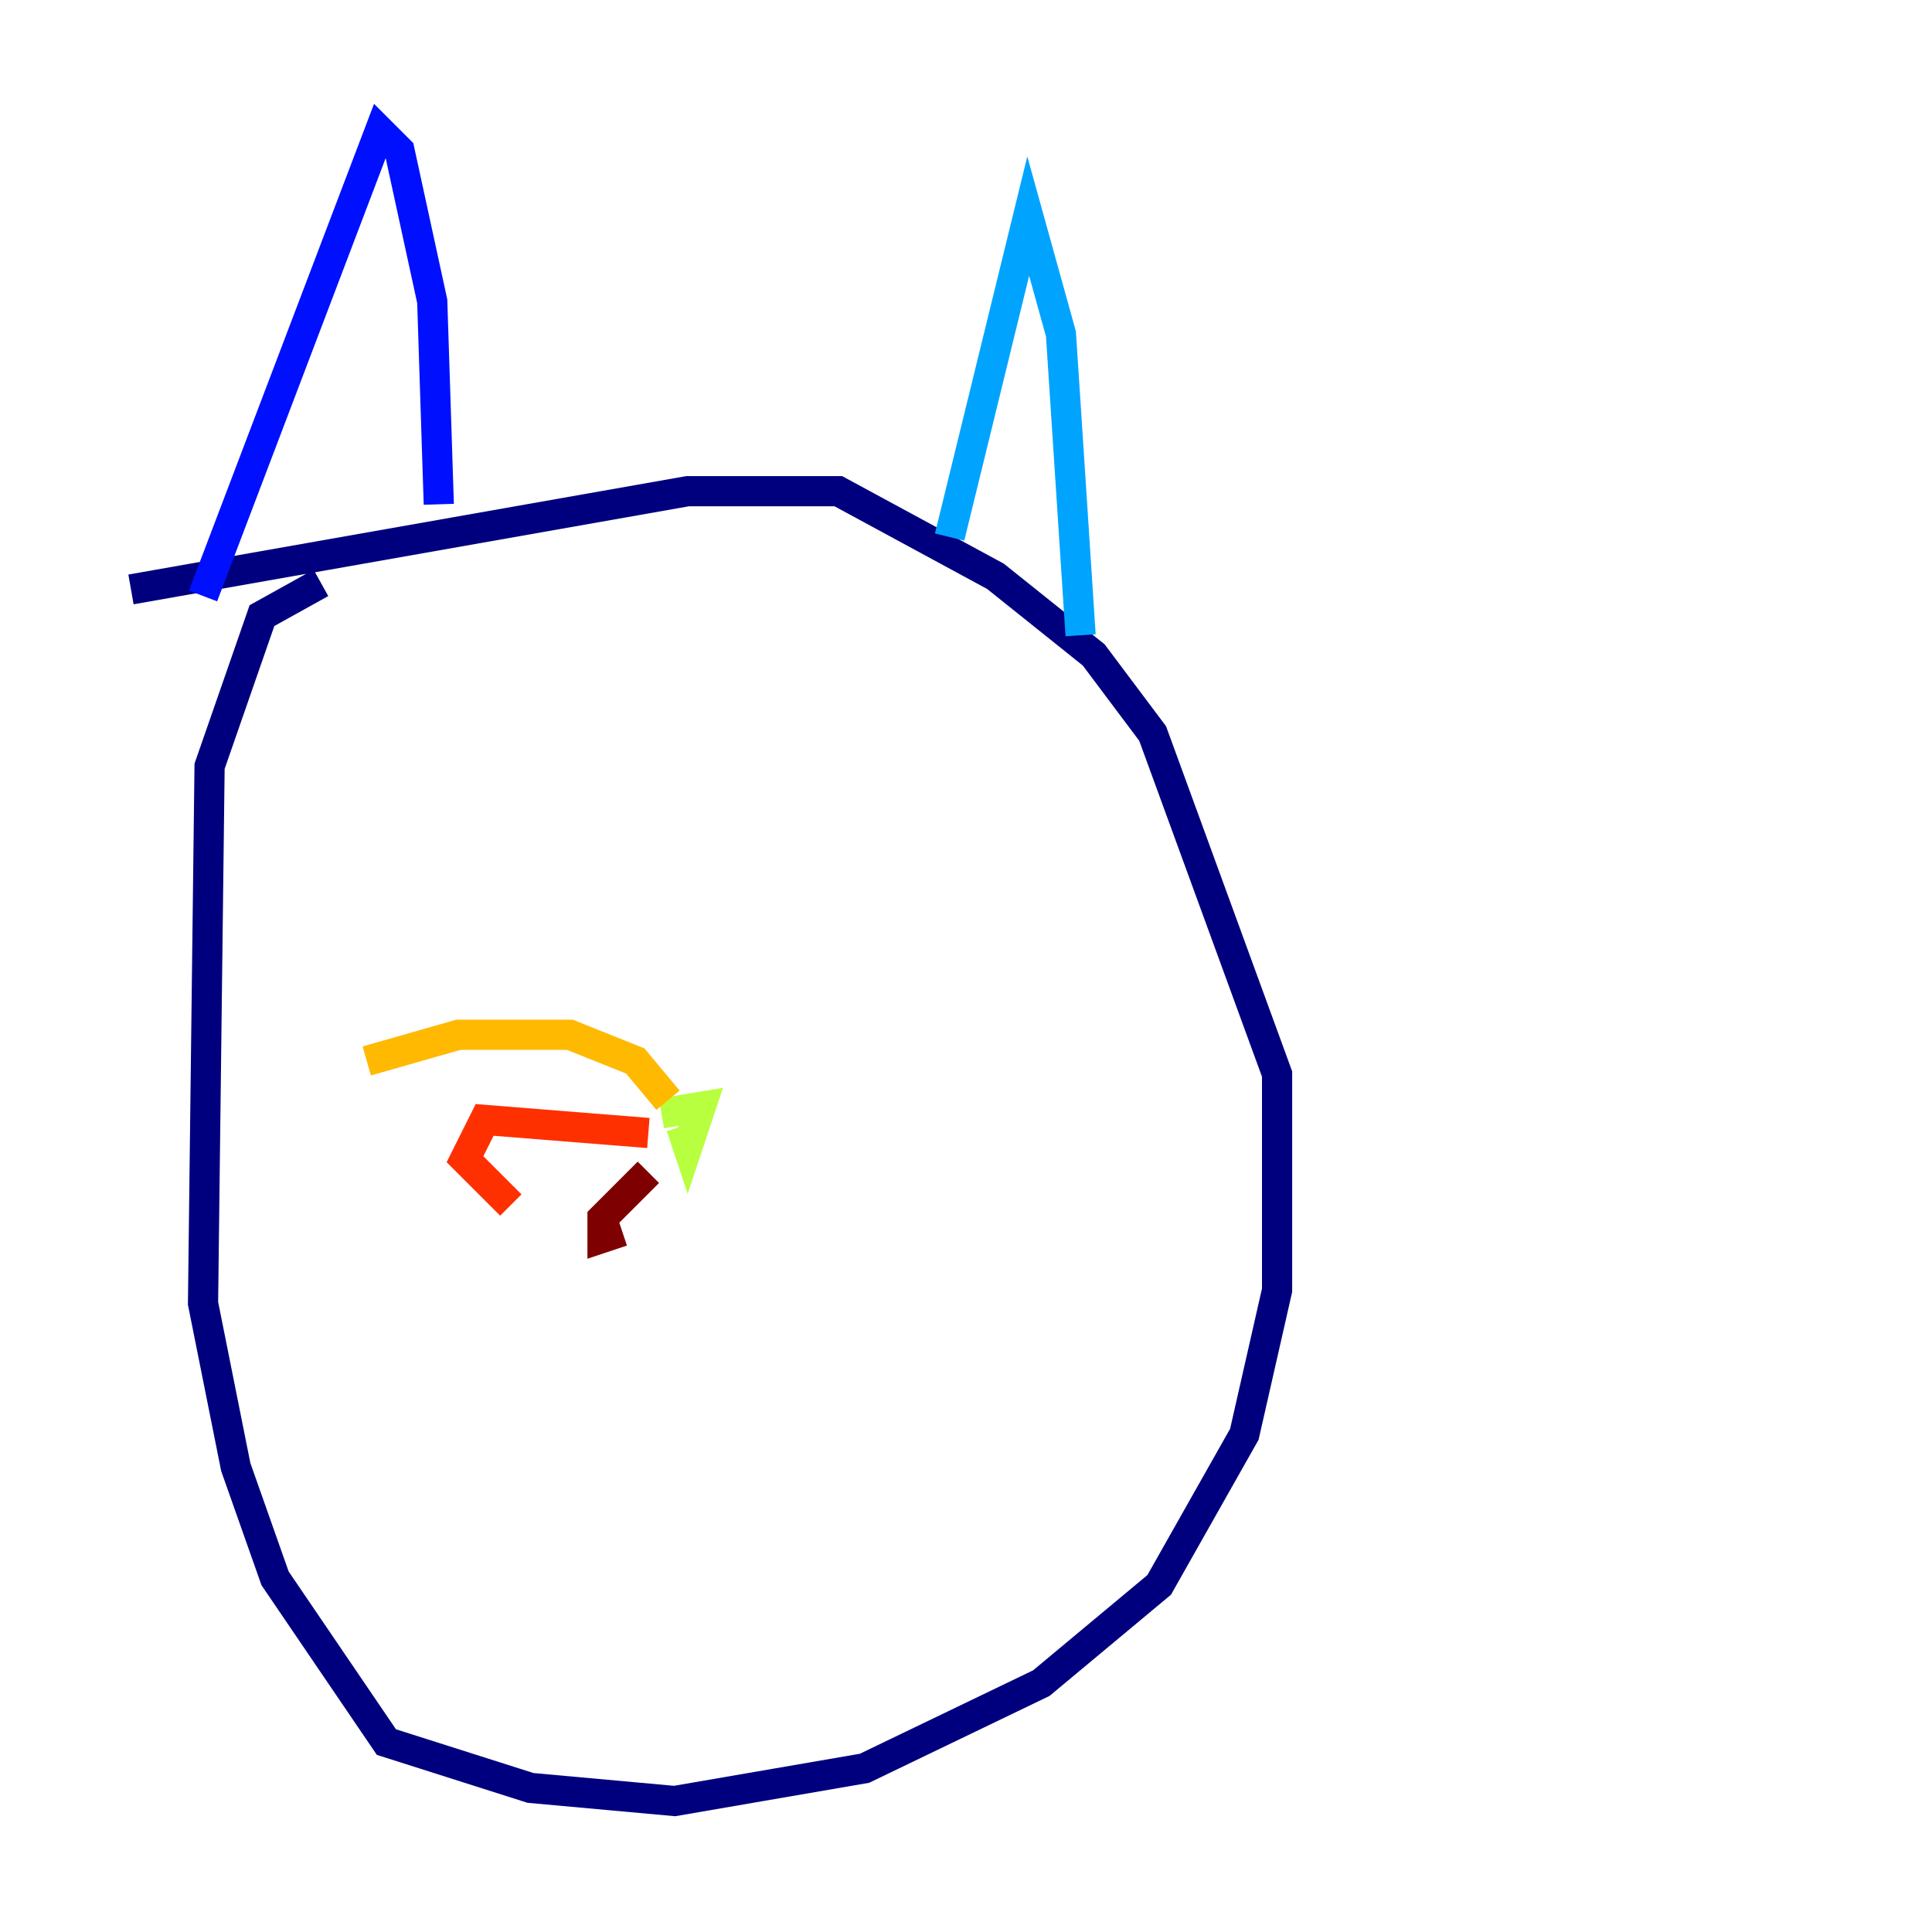 <?xml version="1.0" encoding="utf-8" ?>
<svg baseProfile="tiny" height="128" version="1.2" viewBox="0,0,128,128" width="128" xmlns="http://www.w3.org/2000/svg" xmlns:ev="http://www.w3.org/2001/xml-events" xmlns:xlink="http://www.w3.org/1999/xlink"><defs /><polyline fill="none" points="21.261,38.617 17.356,40.786 13.885,50.766 13.451,86.346 15.62,97.193 18.224,104.57 25.6,115.417 35.146,118.454 44.691,119.322 57.275,117.153 68.99,111.512 76.8,105.003 82.441,95.024 84.61,85.478 84.61,71.159 76.366,48.597 72.461,43.39 65.953,38.183 55.539,32.542 45.559,32.542 8.678,39.051" stroke="#00007f" stroke-width="2" /><polyline fill="none" points="13.451,39.485 25.166,8.678 26.468,9.98 28.637,19.959 29.071,33.41" stroke="#0010ff" stroke-width="2" /><polyline fill="none" points="62.915,35.58 68.122,14.319 70.291,22.129 71.593,42.088" stroke="#00a4ff" stroke-width="2" /><polyline fill="none" points="46.427,74.197 46.427,74.197" stroke="#3fffb7" stroke-width="2" /><polyline fill="none" points="45.125,74.63 45.559,75.932 46.427,73.329 43.824,73.763" stroke="#b7ff3f" stroke-width="2" /><polyline fill="none" points="44.258,72.895 42.088,70.291 37.749,68.556 30.373,68.556 24.298,70.291" stroke="#ffb900" stroke-width="2" /><polyline fill="none" points="42.956,75.064 32.108,74.197 30.807,76.8 33.844,79.837" stroke="#ff3000" stroke-width="2" /><polyline fill="none" points="42.956,77.668 39.919,80.705 39.919,82.007 41.22,81.573" stroke="#7f0000" stroke-width="2" /></svg>